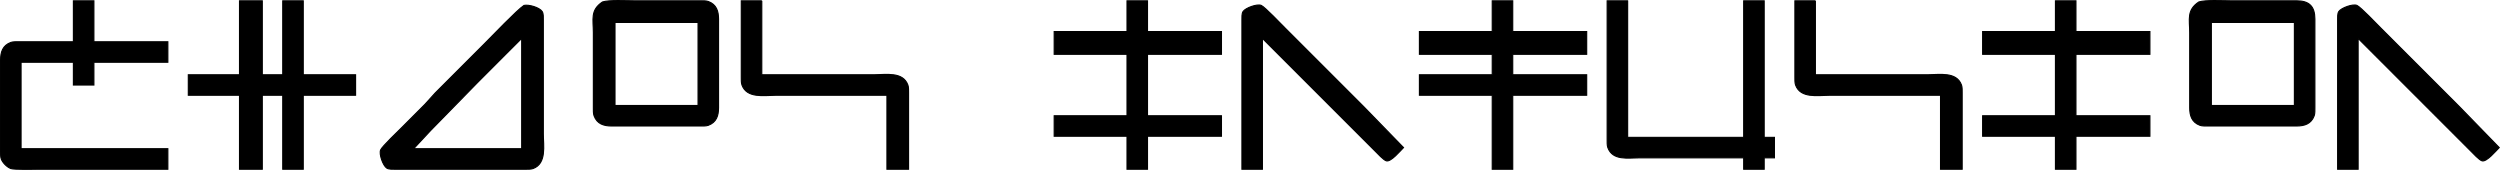 <?xml version="1.0" encoding="UTF-8" standalone="no"?>
<svg
   xmlns:dc="http://purl.org/dc/elements/1.1/"
   xmlns:cc="http://creativecommons.org/ns#"
   xmlns:rdf="http://www.w3.org/1999/02/22-rdf-syntax-ns#"
   xmlns:svg="http://www.w3.org/2000/svg"
   xmlns="http://www.w3.org/2000/svg"
   xmlns:sodipodi="http://sodipodi.sourceforge.net/DTD/sodipodi-0.dtd"
   xmlns:inkscape="http://www.inkscape.org/namespaces/inkscape"
   width="30.517in"
   height="2.074in"
   viewBox="0 0 2197.215 149.306"
   version="1.1"
   id="svg3728"
   sodipodi:docname="chaos_infusion_logo.svg"
   inkscape:version="0.92.1 r15371">
  <defs
     id="defs3732" />
  <sodipodi:namedview
     pagecolor="#ffffff"
     bordercolor="#666666"
     borderopacity="1"
     objecttolerance="10"
     gridtolerance="10"
     guidetolerance="10"
     inkscape:pageopacity="0"
     inkscape:pageshadow="2"
     inkscape:window-width="2560"
     inkscape:window-height="1381"
     id="namedview3730"
     showgrid="false"
     showguides="false"
     inkscape:zoom="0.79053204"
     inkscape:cx="700.34635"
     inkscape:cy="-195.86769"
     inkscape:window-x="0"
     inkscape:window-y="0"
     inkscape:window-maximized="1"
     inkscape:current-layer="svg3728"
     inkscape:pagecheckerboard="true"
     fit-margin-top="0"
     fit-margin-left="0"
     fit-margin-right="0"
     fit-margin-bottom="0" />
  <path
     id="Selection"
     d="m 82.512,0.707 c 0,0 0,36 0,36 0,0 65,0 65,0 0,0 0,18 0,18 0,0 -65,0 -65,0 0,0 0,20 0,20 0,0 -18,0 -18,0 0,0 0,-20 0,-20 0,0 -46,0 -46,0 0,0 0,76 0,76 0,0 129,0 129,0 0,0 0,18 0,18 0,0 -113,0 -113,0 -4.36,0 -22.12,0.46 -25,-0.6 -3.36,-1.24 -7.16,-5.04 -8.4,-8.4 -0.72,-1.94 -0.6,-4.91 -0.6,-7 0,0 0,-80 0,-80 0.01,-6.83 1.78,-12.74 9,-15.4 1.94,-0.72 4.91,-0.6 7,-0.6 0,0 48,0 48,0 0,0 0,-36 0,-36 0,0 18,0 18,0 z m 148,0 c 0,0 0,65 0,65 0,0 18,0 18,0 0,0 0,-65 0,-65 0,0 18,0 18,0 0,0 0,65 0,65 0,0 46,0 46,0 0,0 0,18 0,18 0,0 -46,0 -46,0 0,0 0,65 0,65 0,0 -18,0 -18,0 0,0 0,-65 0,-65 0,0 -18,0 -18,0 0,0 0,65 0,65 0,0 -20,0 -20,0 0,0 0,-65 0,-65 0,0 -45,0 -45,0 0,0 0,-18 0,-18 0,0 45,0 45,0 0,0 0,-65 0,-65 0,0 20,0 20,0 z m 327,0 c 0,0 58,0 58,0 2.09,0 5.06,-0.12 7,0.6 7.22,2.66 8.99,8.57 9,15.4 0,0 0,78 0,78 -0.01,6.83 -1.78,12.74 -9,15.4 -1.94,0.72 -4.91,0.6 -7,0.6 0,0 -78,0 -78,0 -6.83,-0.01 -12.74,-1.78 -15.4,-9 -0.72,-1.94 -0.6,-4.91 -0.6,-7 0,0 0,-66 0,-66 0,-11.68 -2.86,-19.72 8,-26.98 5.72,-1.91 21.16,-1.02 28,-1.02 z m 112,0 c 0,0 0,65 0,65 0,0 99,0 99,0 9.98,0 25.01,-2.93 29.4,9 0.72,1.94 0.6,4.91 0.6,7 0,0 0,67 0,67 0,0 -19,0 -19,0 0,0 0,-65 0,-65 0,0 -98,0 -98,0 -9.98,0 -25.01,2.93 -29.4,-9 -0.72,-1.94 -0.6,-4.91 -0.6,-7 0,0 0,-67 0,-67 0,0 18,0 18,0 z m 339,0 c 0,0 0,27 0,27 0,0 65,0 65,0 0,0 0,20 0,20 0,0 -65,0 -65,0 0,0 0,54 0,54 0,0 65,0 65,0 0,0 0,18 0,18 0,0 -65,0 -65,0 0,0 0,29 0,29 0,0 -18,0 -18,0 0,0 0,-29 0,-29 0,0 -64,0 -64,0 0,0 0,-18 0,-18 0,0 64,0 64,0 0,0 0,-54 0,-54 0,0 -64,0 -64,0 0,0 0,-20 0,-20 0,0 64,0 64,0 0,0 0,-27 0,-27 0,0 18,0 18,0 z m 321,0 c 0,0 0,27 0,27 0,0 65,0 65,0 0,0 0,20 0,20 0,0 -65,0 -65,0 0,0 0,18 0,18 0,0 65,0 65,0 0,0 0,18 0,18 0,0 -65,0 -65,0 0,0 0,65 0,65 0,0 -18,0 -18,0 0,0 0,-65 0,-65 0,0 -64,0 -64,0 0,0 0,-18 0,-18 0,0 64,0 64,0 0,0 0,-18 0,-18 0,0 -64,0 -64,0 0,0 0,-20 0,-20 0,0 64,0 64,0 0,0 0,-27 0,-27 0,0 18,0 18,0 z m 101,0 c 0,0 0,120 0,120 0,0 102,0 102,0 0,0 0,-120 0,-120 0,0 18,0 18,0 0,0 0,120 0,120 0,0 9,0 9,0 0,0 0,18 0,18 0,0 -9,0 -9,0 0,0 0,10 0,10 0,0 -18,0 -18,0 0,0 0,-10 0,-10 0,0 -92,0 -92,0 -9.74,0 -23.13,2.59 -27.4,-9 -0.72,-1.94 -0.6,-4.91 -0.6,-7 0,0 0,-122 0,-122 0,0 18,0 18,0 z m 165,0 c 0,0 0,65 0,65 0,0 99,0 99,0 9.98,0 25.01,-2.93 29.4,9 0.72,1.94 0.6,4.91 0.6,7 0,0 0,67 0,67 0,0 -19,0 -19,0 0,0 0,-65 0,-65 0,0 -98,0 -98,0 -9.98,0 -25.01,2.93 -29.4,-9 -0.72,-1.94 -0.6,-4.91 -0.6,-7 0,0 0,-67 0,-67 0,0 18,0 18,0 z m 229,0 c 0,0 0,27 0,27 0,0 65,0 65,0 0,0 0,20 0,20 0,0 -65,0 -65,0 0,0 0,54 0,54 0,0 65,0 65,0 0,0 0,18 0,18 0,0 -65,0 -65,0 0,0 0,29 0,29 0,0 -18,0 -18,0 0,0 0,-29 0,-29 0,0 -64,0 -64,0 0,0 0,-18 0,-18 0,0 64,0 64,0 0,0 0,-54 0,-54 0,0 -64,0 -64,0 0,0 0,-20 0,-20 0,0 64,0 64,0 0,0 0,-27 0,-27 0,0 18,0 18,0 z m 136,0 c 0,0 58,0 58,0 11.07,0.02 15.98,4.93 16,16 0,0 0,78 0,78 0,2.09 0.12,5.06 -0.6,7 -2.66,7.22 -8.57,8.99 -15.4,9 0,0 -78,0 -78,0 -2.09,0 -5.06,0.12 -7,-0.6 -7.22,-2.66 -8.99,-8.57 -9,-15.4 0,0 0,-66 0,-66 0,-11.68 -2.86,-19.72 8,-26.98 5.72,-1.91 21.16,-1.02 28,-1.02 z M 476.492,10.117 c 1.24,1.89 1.02,5.37 1.02,7.59 0,0 0,100 0,100 0,10.13 3.08,25.95 -9,30.4 -1.94,0.72 -4.91,0.6 -7,0.6 0,0 -114,0 -114,0 -2.26,0 -5.68,0.22 -7.61,-1.02 -3.25,-2.1 -6.97,-12.35 -5.33,-15.98 1.44,-3.18 15.51,-16.57 18.94,-20 0,0 19.96,-20 19.96,-20 0,0 9.05,-10 9.05,-10 0,0 42.99,-43 42.99,-43 6.73,-6.73 28.98,-30.04 35,-33.94 4.01,-0.96 13.56,1.7 15.98,5.35 z m 615.02,7.59 c 0,-2.22 -0.22,-5.7 1.02,-7.59 2.08,-3.13 12.42,-6.96 15.98,-5.35 3.27,1.48 17.43,16.37 21,19.94 0,0 69,69 69,69 0,0 35,36 35,36 -2.81,2.81 -10.99,12.67 -15,11.66 -2.47,-0.61 -7.99,-6.65 -10,-8.66 0,0 -21,-21 -21,-21 0,0 -78,-78 -78,-78 0,0 0,115 0,115 0,0 -18,0 -18,0 0,0 0,-131 0,-131 z m 963,0 c 0,-2.22 -0.22,-5.7 1.02,-7.59 2.08,-3.13 12.42,-6.96 15.98,-5.35 3.27,1.48 17.43,16.37 21,19.94 0,0 69,69 69,69 0,0 35,36 35,36 -2.81,2.81 -10.99,12.67 -15,11.66 -2.47,-0.61 -7.99,-6.65 -10,-8.66 0,0 -21,-21 -21,-21 0,0 -78,-78 -78,-78 0,0 0,115 0,115 0,0 -18,0 -18,0 0,0 0,-131 0,-131 z m -1514,2 c 0,0 0,73 0,73 0,0 73,0 73,0 0,0 0,-73 0,-73 0,0 -73,0 -73,0 z m 1403,0 c 0,0 0,73 0,73 0,0 73,0 73,0 0,0 0,-73 0,-73 0,0 -73,0 -73,0 z m -1500.04,29 c 0,0 -23.96,24 -23.96,24 0,0 -41.09,42 -41.09,42 0,0 -14.91,16 -14.91,16 0,0 95,0 95,0 0,0 0,-97 0,-97 0,0 -15.04,15 -15.04,15 z"
     style="fill:#000000;stroke:#000000;stroke-width:1"
     inkscape:connector-curvature="0" />
</svg>
